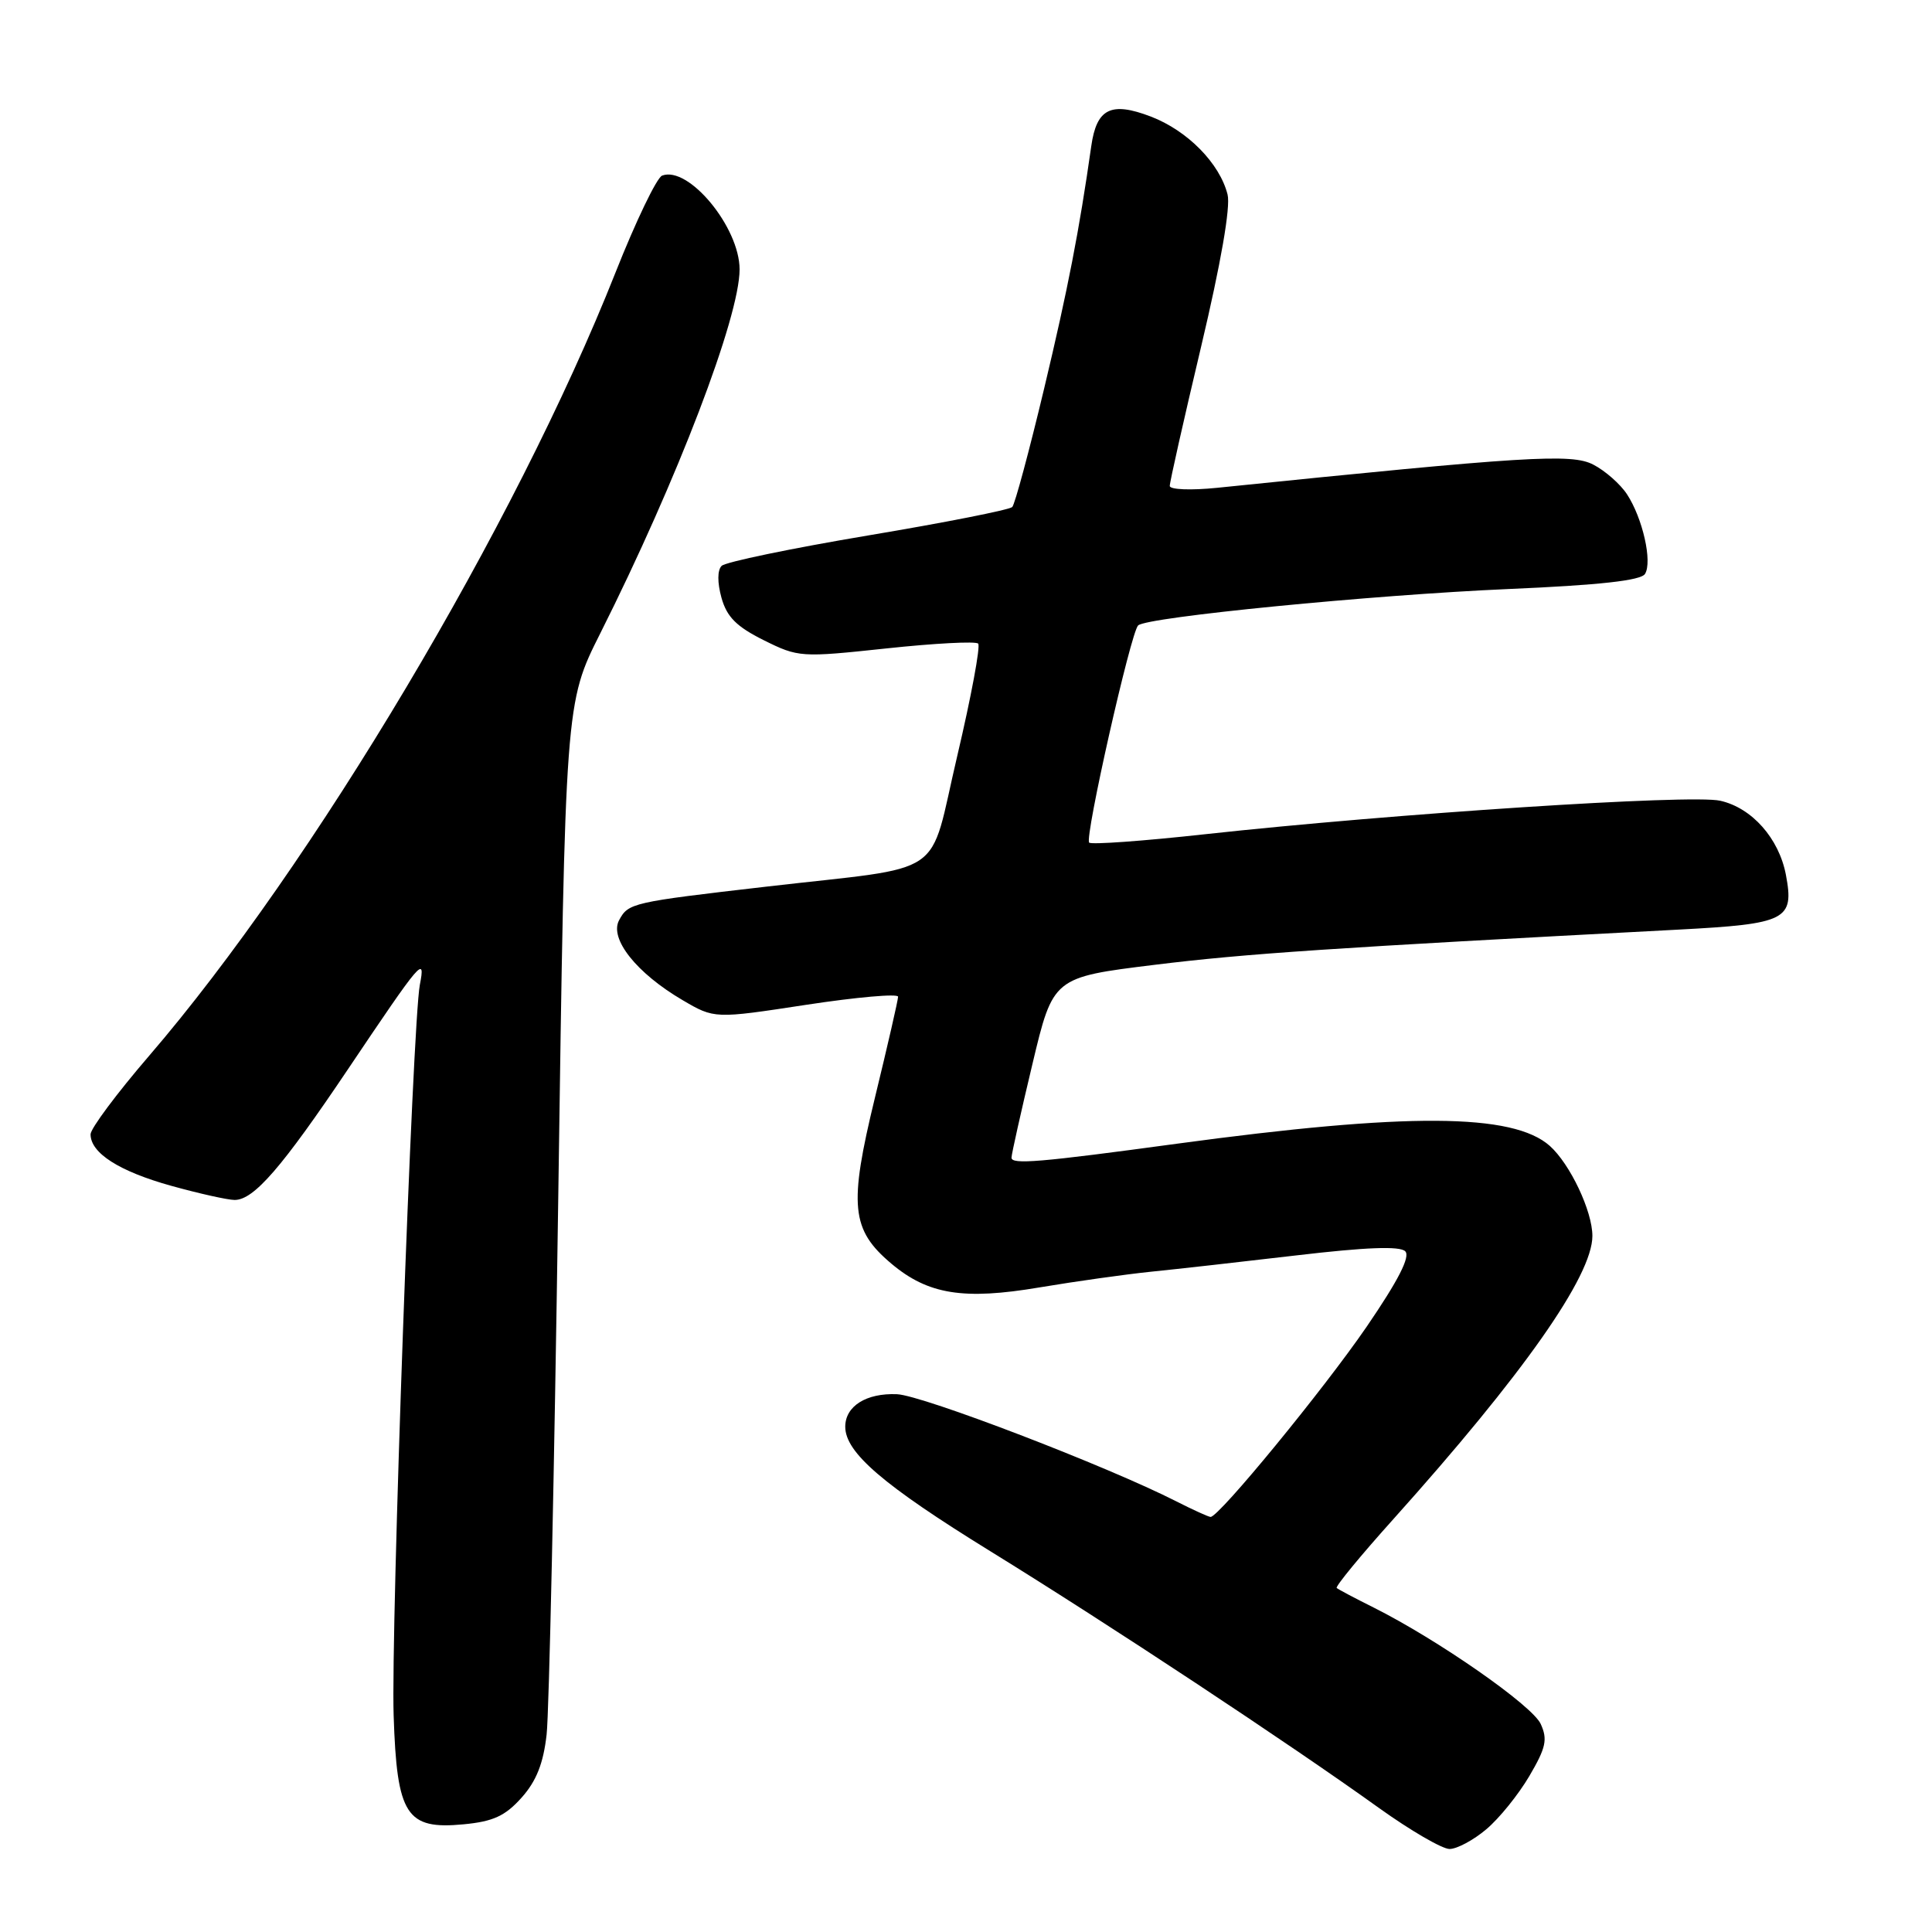 <?xml version="1.0" encoding="UTF-8" standalone="no"?>
<!DOCTYPE svg PUBLIC "-//W3C//DTD SVG 1.1//EN" "http://www.w3.org/Graphics/SVG/1.1/DTD/svg11.dtd" >
<svg xmlns="http://www.w3.org/2000/svg" xmlns:xlink="http://www.w3.org/1999/xlink" version="1.1" viewBox="0 0 256 256">
 <g >
 <path fill="currentColor"
d=" M 196.94 242.39 C 198.65 240.96 201.21 237.78 202.65 235.33 C 204.85 231.58 205.09 230.48 204.15 228.43 C 203.03 225.98 190.49 217.25 182.00 213.00 C 179.53 211.77 177.33 210.60 177.12 210.42 C 176.91 210.23 180.29 206.12 184.63 201.29 C 201.83 182.12 211.00 169.07 211.00 163.77 C 211.00 160.48 208.05 154.25 205.36 151.84 C 200.48 147.49 186.48 147.41 155.93 151.55 C 137.75 154.02 134.00 154.34 134.03 153.39 C 134.04 152.90 135.29 147.32 136.80 141.00 C 139.54 129.50 139.54 129.50 153.02 127.84 C 165.06 126.36 176.33 125.60 222.39 123.18 C 236.76 122.42 237.77 121.90 236.64 115.91 C 235.72 111.09 232.14 107.04 227.93 106.10 C 224.09 105.23 184.71 107.80 159.67 110.54 C 151.51 111.44 144.60 111.94 144.32 111.65 C 143.69 111.02 149.84 83.77 150.81 82.87 C 152.01 81.76 181.85 78.83 199.85 78.05 C 211.96 77.53 217.43 76.92 217.97 76.05 C 218.97 74.44 217.66 68.66 215.59 65.50 C 214.71 64.15 212.69 62.37 211.11 61.56 C 208.23 60.07 202.34 60.43 161.25 64.64 C 157.80 64.99 155.00 64.88 155.00 64.39 C 154.99 63.90 156.86 55.60 159.15 45.95 C 161.78 34.87 163.07 27.43 162.66 25.78 C 161.62 21.64 157.34 17.30 152.48 15.44 C 147.21 13.43 145.31 14.37 144.60 19.35 C 143.00 30.59 141.51 38.27 138.35 51.50 C 136.38 59.75 134.48 66.81 134.13 67.18 C 133.78 67.55 125.19 69.25 115.03 70.95 C 104.86 72.66 96.13 74.47 95.62 74.98 C 95.05 75.55 95.04 77.19 95.60 79.21 C 96.31 81.75 97.59 83.03 101.20 84.83 C 105.79 87.11 106.12 87.13 117.45 85.92 C 123.81 85.24 129.29 84.95 129.61 85.28 C 129.94 85.61 128.69 92.31 126.84 100.17 C 122.94 116.69 125.92 114.66 101.50 117.49 C 83.68 119.55 83.26 119.65 82.03 121.94 C 80.72 124.39 84.35 128.95 90.44 132.52 C 94.67 135.00 94.67 135.00 106.84 133.14 C 113.53 132.12 119.00 131.64 119.00 132.07 C 119.00 132.50 117.62 138.52 115.93 145.46 C 112.45 159.77 112.77 162.94 118.11 167.44 C 122.97 171.53 127.67 172.29 137.73 170.59 C 142.55 169.78 149.20 168.85 152.50 168.51 C 155.80 168.18 164.50 167.20 171.83 166.34 C 180.99 165.26 185.49 165.09 186.20 165.80 C 186.90 166.50 185.30 169.64 181.08 175.81 C 175.39 184.11 161.53 201.00 160.41 201.00 C 160.14 201.00 158.12 200.08 155.91 198.96 C 146.78 194.30 122.24 184.88 118.85 184.74 C 114.79 184.57 112.00 186.32 112.00 189.05 C 112.00 192.47 117.02 196.78 131.23 205.55 C 146.80 215.15 170.81 231.01 182.74 239.58 C 186.90 242.56 191.10 245.00 192.07 245.00 C 193.05 245.00 195.24 243.83 196.94 242.39 Z  M 69.11 238.20 C 71.07 236.01 72.00 233.66 72.43 229.83 C 72.76 226.90 73.45 194.95 73.97 158.83 C 74.90 93.15 74.90 93.15 79.54 83.92 C 89.74 63.61 98.00 42.02 98.00 35.69 C 97.99 30.10 91.23 21.93 87.73 23.27 C 87.02 23.55 84.24 29.33 81.55 36.13 C 68.32 69.56 41.46 114.67 19.75 139.91 C 15.49 144.86 12.00 149.54 12.00 150.30 C 12.00 152.79 15.80 155.21 22.70 157.13 C 26.41 158.16 30.19 159.00 31.09 159.00 C 33.64 159.00 37.35 154.71 46.16 141.60 C 55.86 127.17 56.40 126.53 55.63 130.50 C 54.67 135.41 51.78 215.95 52.16 227.31 C 52.59 240.54 53.83 242.46 61.44 241.73 C 65.35 241.36 66.95 240.62 69.11 238.20 Z "/>
</g>
</svg>